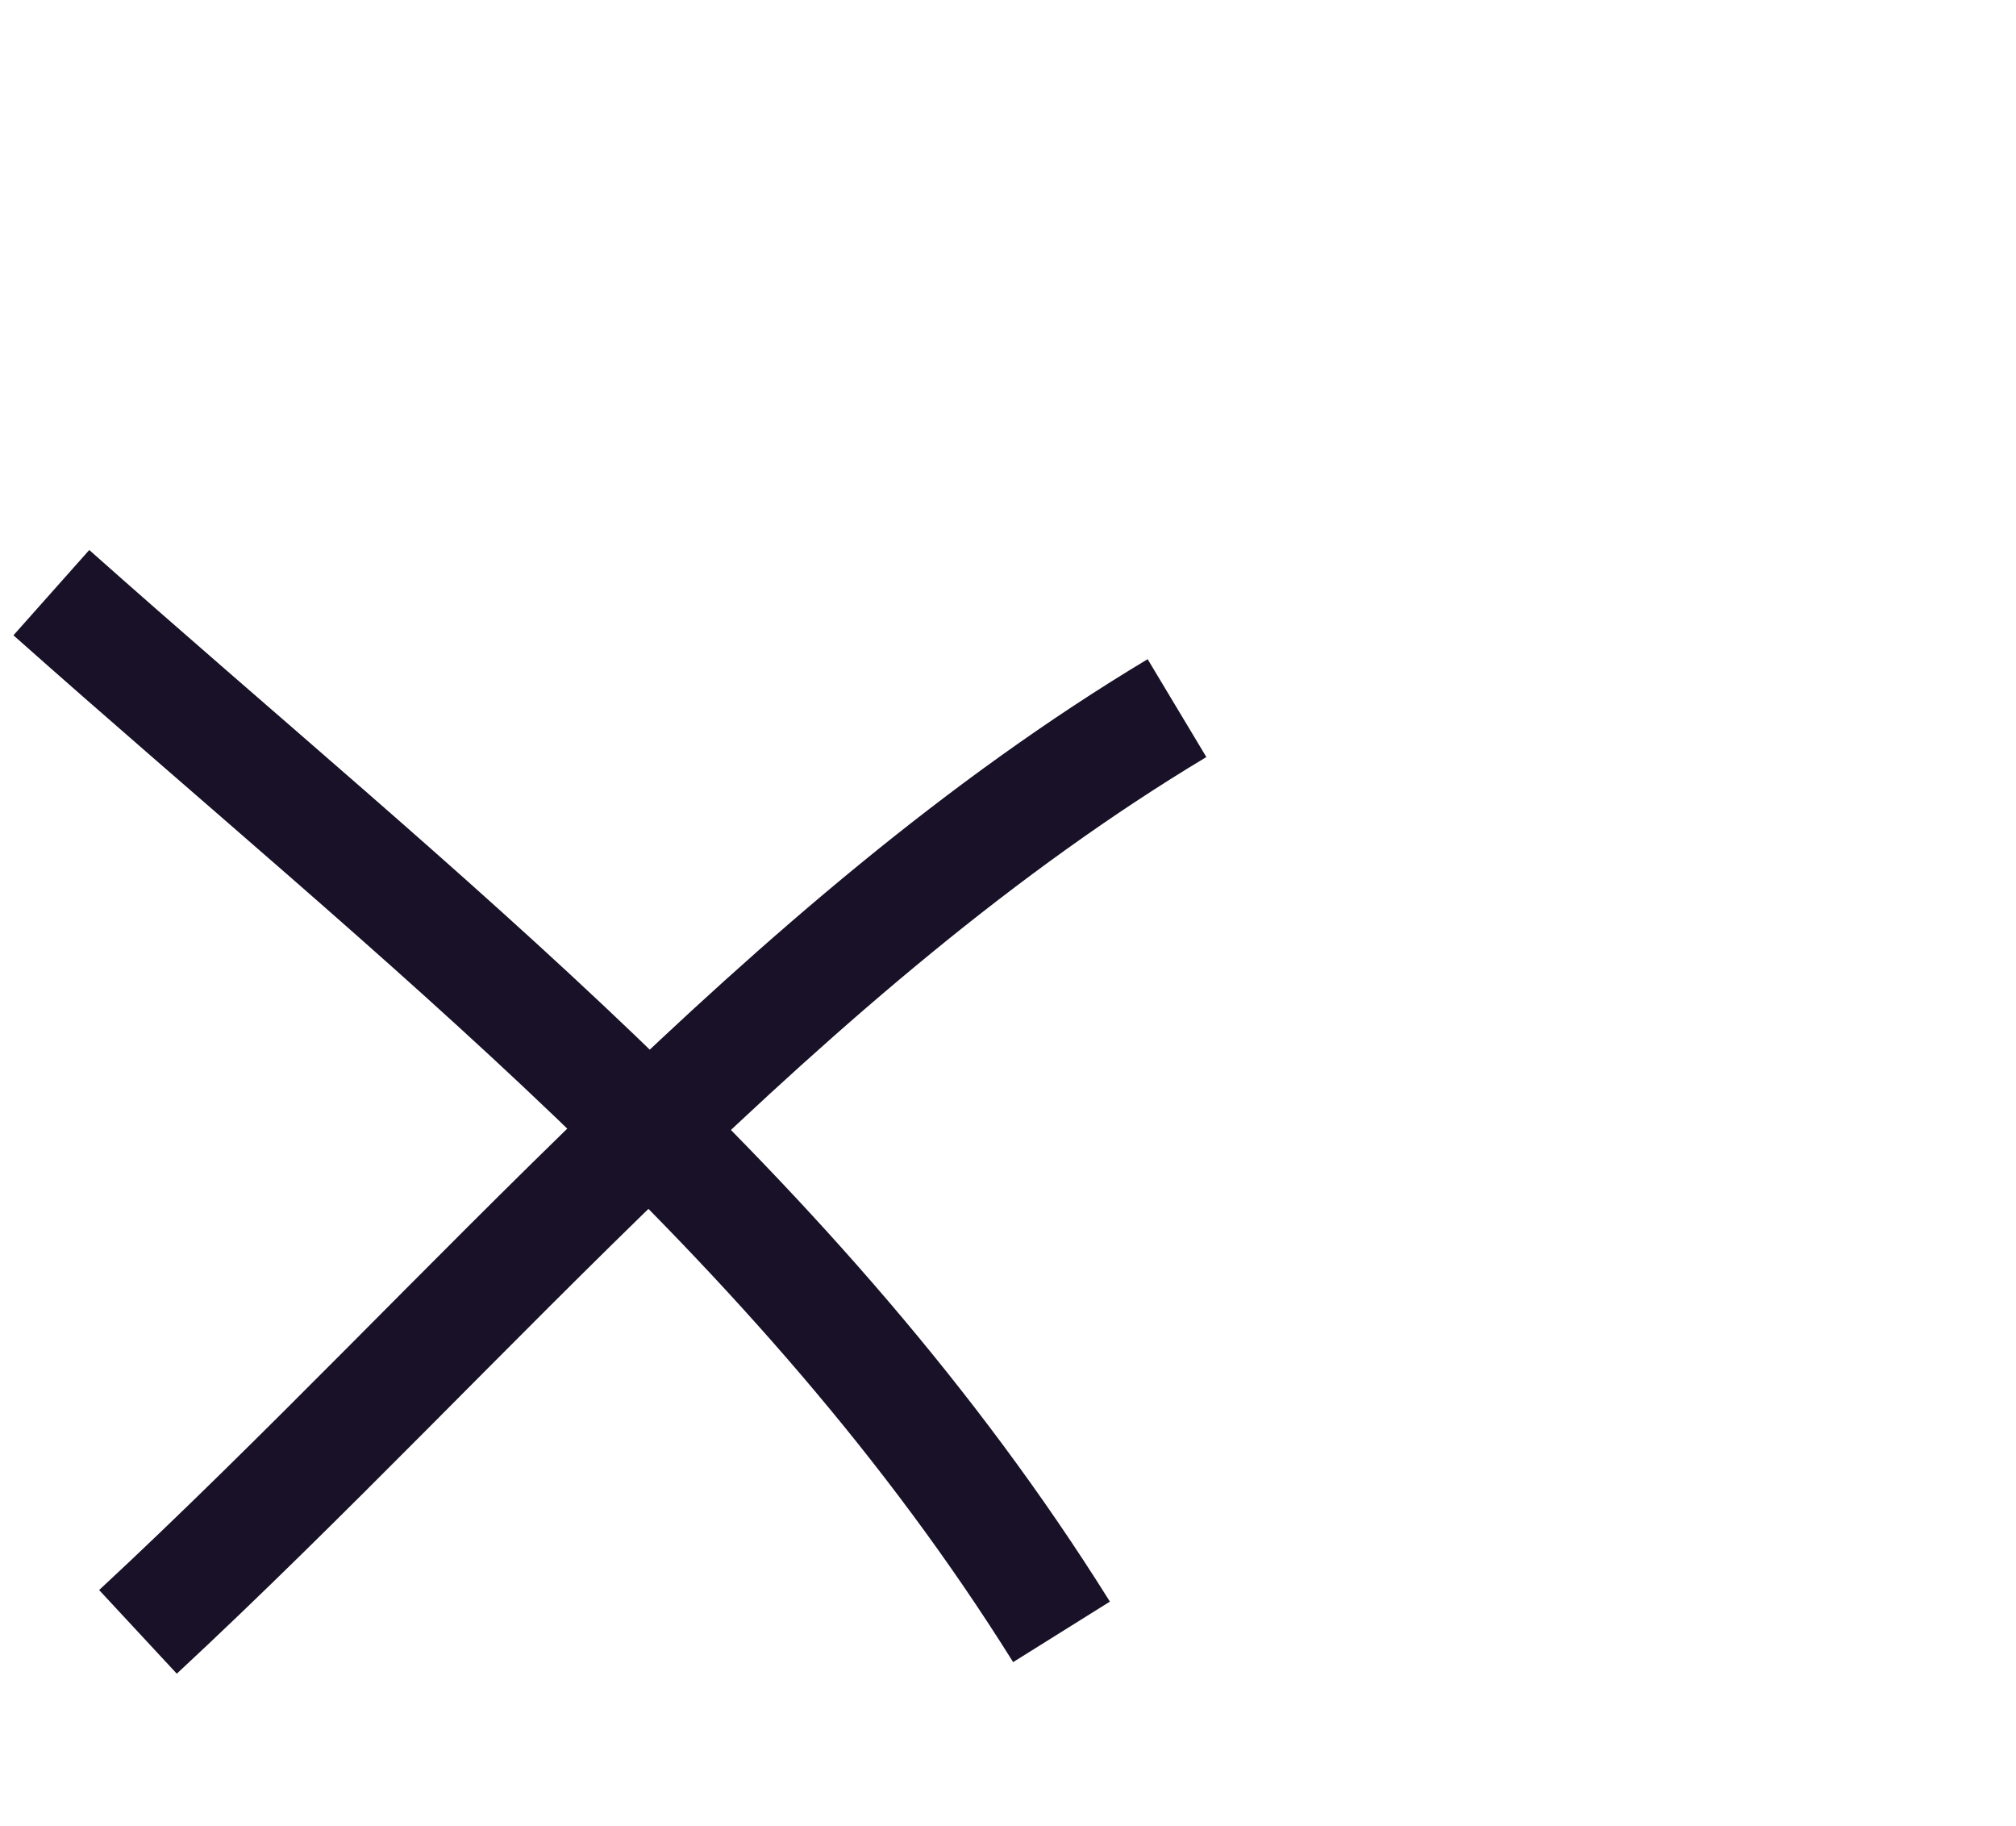 <svg width="53" height="48" viewBox="0 0 53 48" fill="none" xmlns="http://www.w3.org/2000/svg">
<g clipPath="url(#clip0_1_691)">
<path stroke-width="3" d="M1.35 15.578C11.05 24.201 20.969 31.794 27.907 42.894" stroke="#181127" strokeWidth="4" strokeLinecap="round"/>
<path stroke-width="3" d="M3.627 42.894C12.361 34.783 20.622 24.806 30.943 18.613" stroke="#181127" strokeWidth="4" strokeLinecap="round"/>
</g>
<defs>
<clipPath id="clip0_1_691">
<rect width="52.952" height="48" fill="white"/>
</clipPath>
</defs>
</svg>
